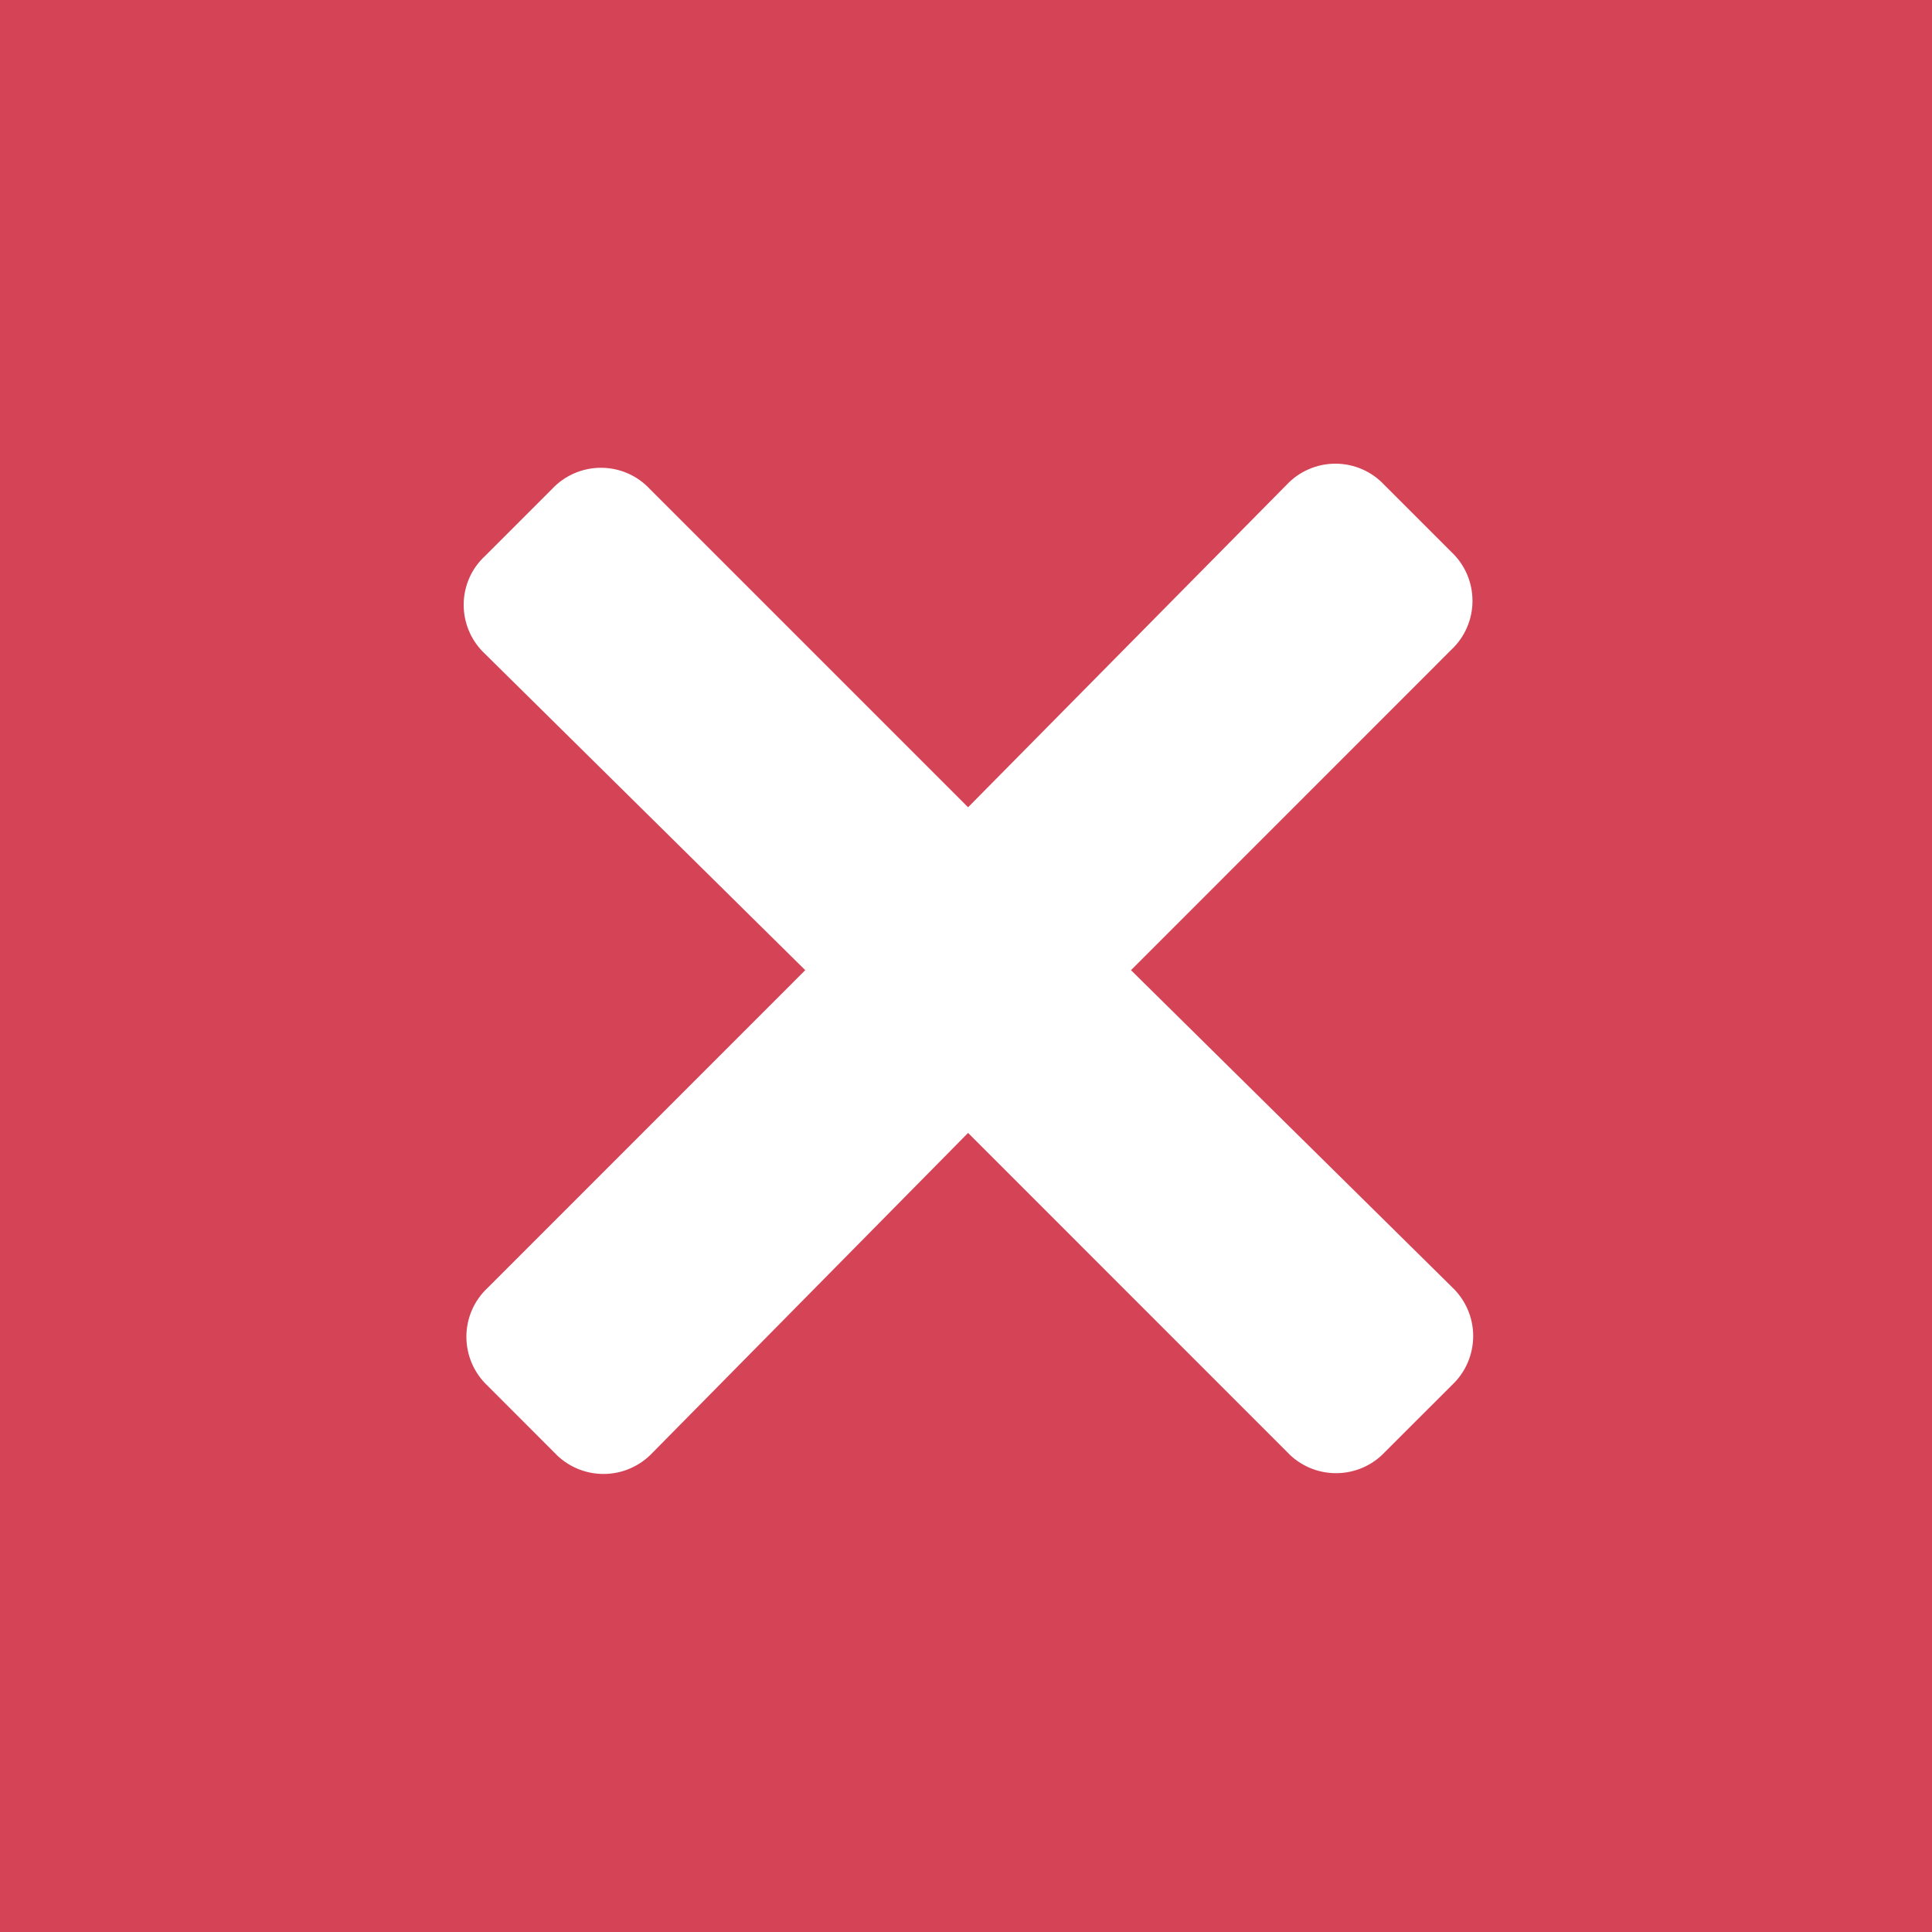 <svg xmlns='http://www.w3.org/2000/svg' width='25' height='25' viewBox='0 0 25 25'>
  <g fill='none' fill-rule='evenodd'>
    <g>
      <g>
        <path fill='#D54456' d='M0 0H25V25H0z' transform='translate(-1026 -2512) translate(1026 2512)' />
        <g fill='#FFF'>
          <path
            d='M8.635 6.554l4.145-4.146c.175-.164.274-.393.274-.633s-.099-.47-.274-.633l-.867-.867C11.749.099 11.52 0 11.28 0s-.47.1-.633.275l-4.12 4.171-4.12-4.12C2.245.152 2.016.053 1.776.053s-.47.1-.633.275l-.867.867C.099 1.358 0 1.587 0 1.827s.1.47.275.633L4.42 6.554.31 10.665c-.176.164-.275.393-.275.633s.1.47.274.633l.867.868c.164.175.394.274.634.274s.469-.1.633-.274L6.527 8.66l4.128 4.129c.164.175.393.274.633.274s.47-.099.633-.274l.868-.867c.175-.164.274-.394.274-.634s-.1-.469-.274-.633L8.635 6.554z'
            transform='translate(-1026 -2512) translate(1026 2512) translate(6 6)' />
        </g>
      </g>
    </g>
  </g>
</svg>
